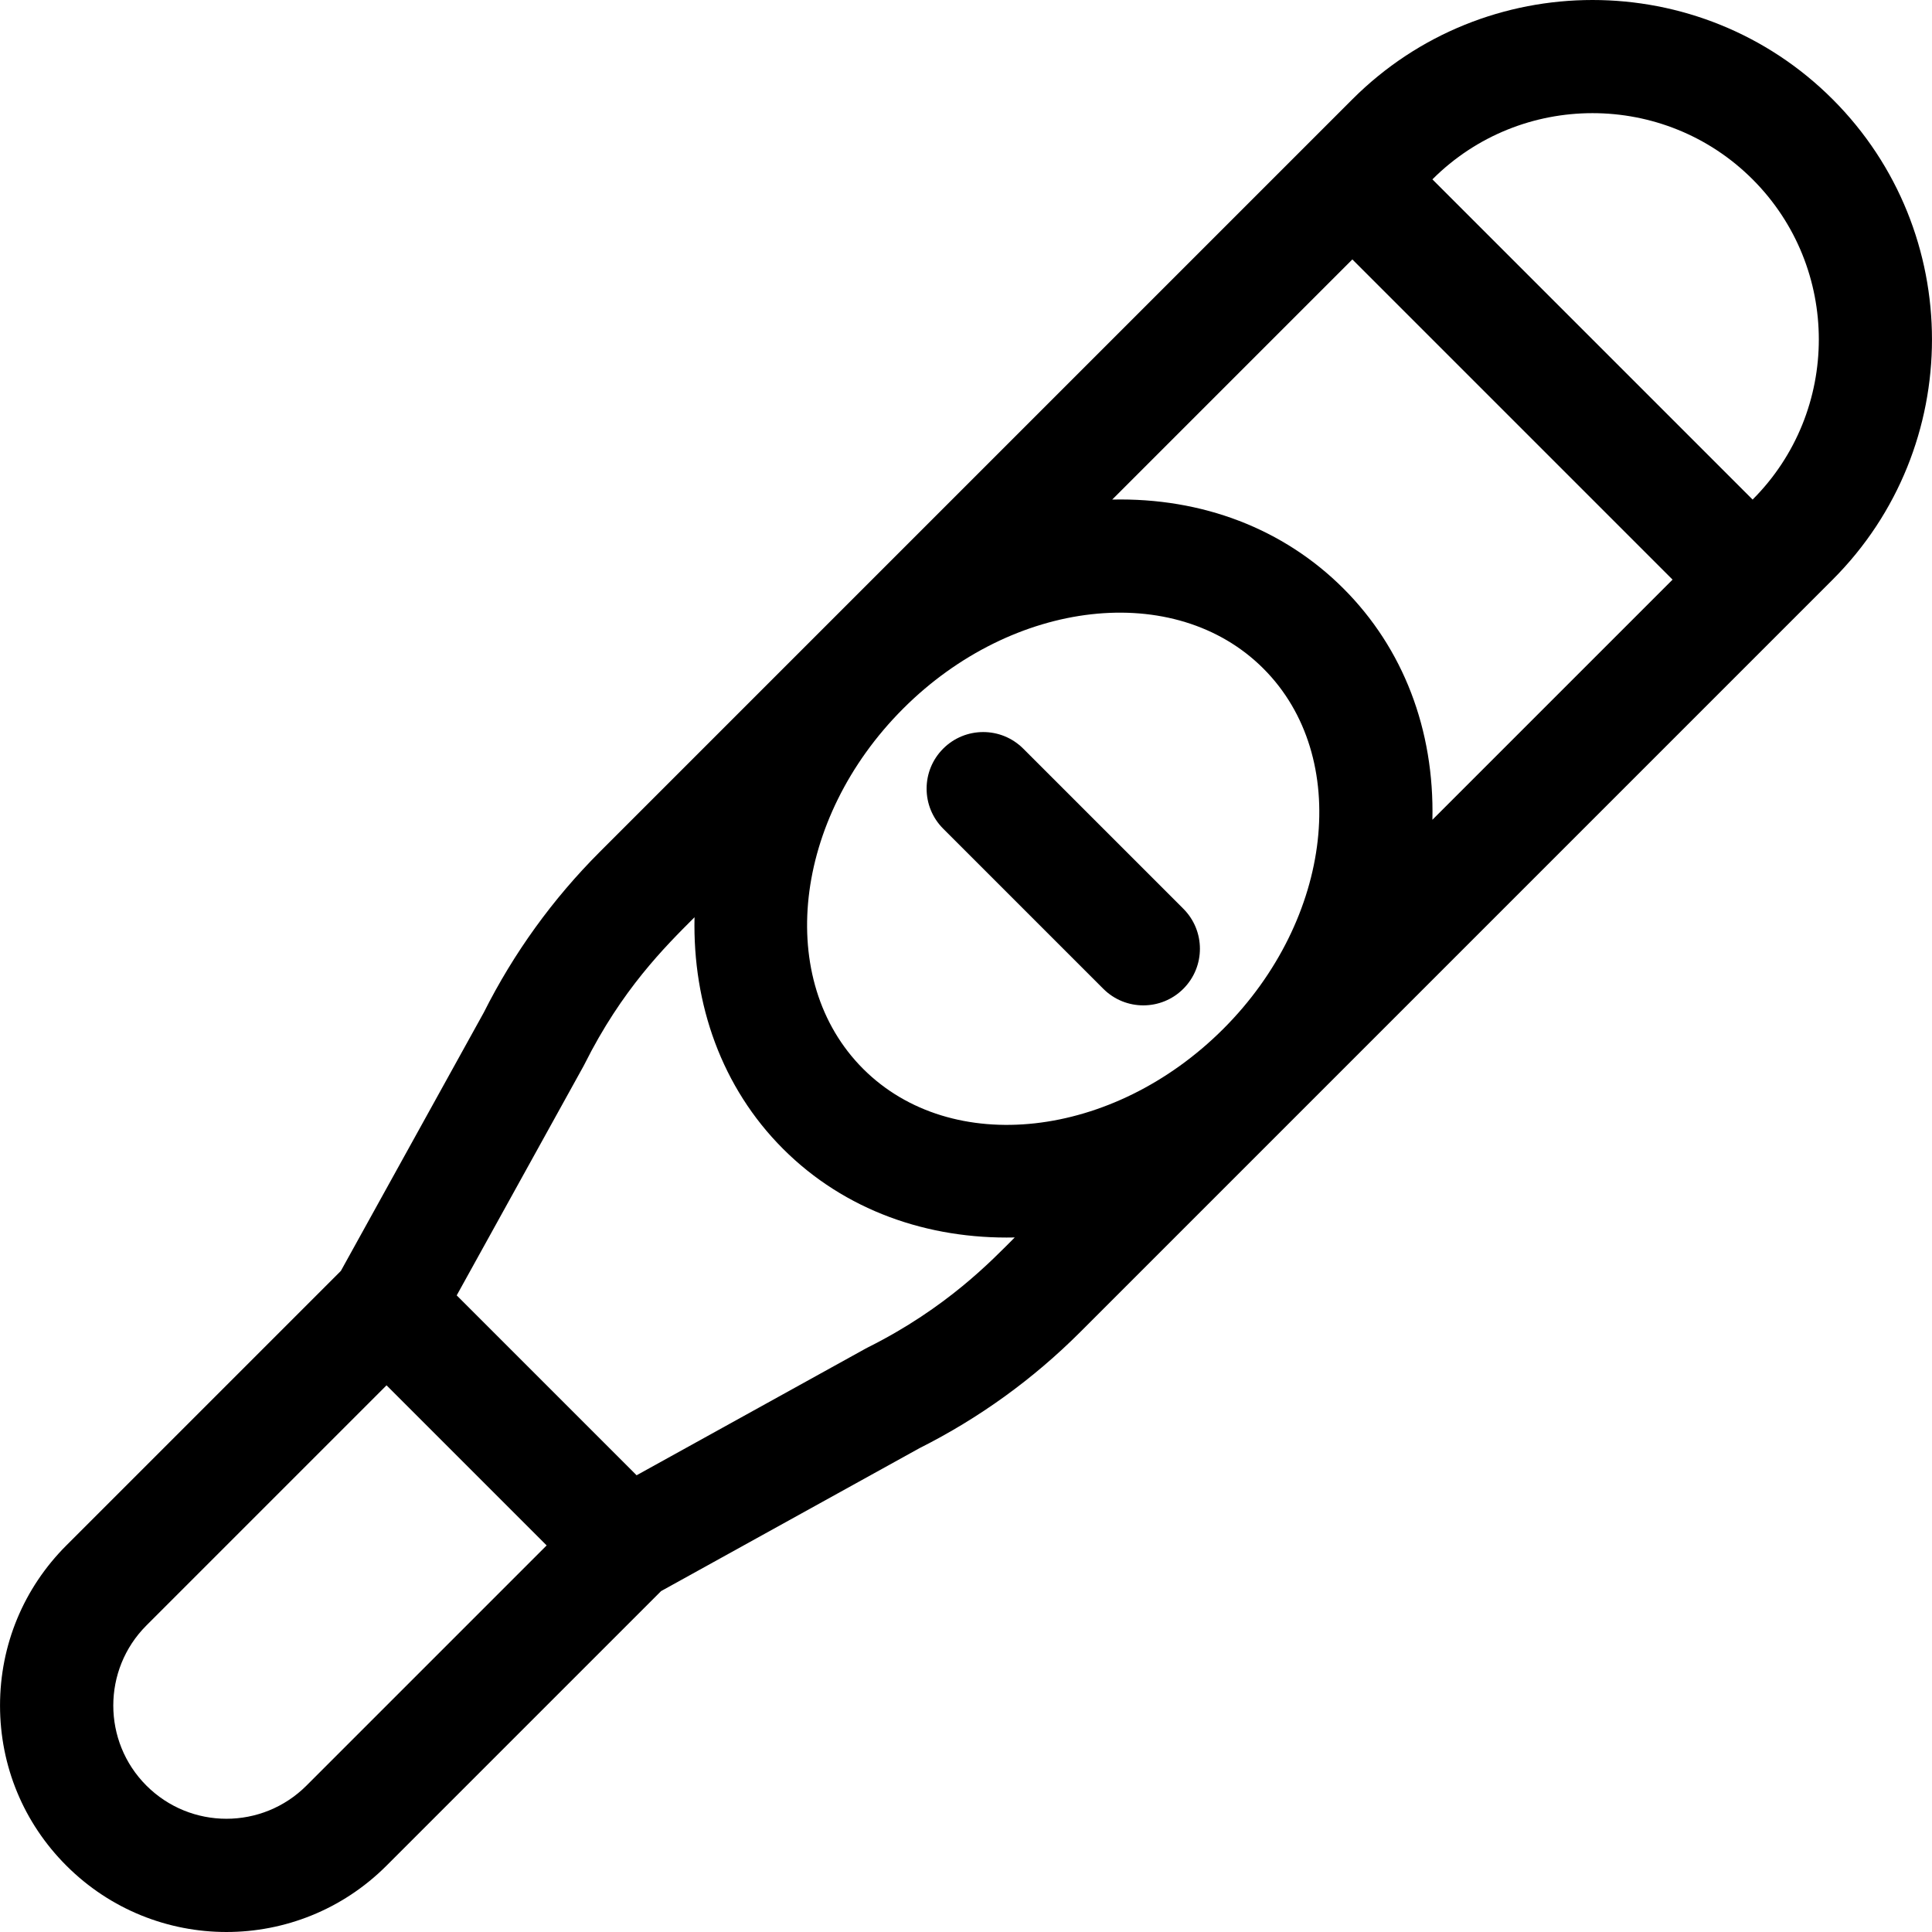<?xml version="1.0" encoding="iso-8859-1"?>
<!-- Generator: Adobe Illustrator 19.0.0, SVG Export Plug-In . SVG Version: 6.00 Build 0)  -->
<svg version="1.1" id="Capa_1" xmlns="http://www.w3.org/2000/svg" xmlns:xlink="http://www.w3.org/1999/xlink" x="0px" y="0px"
	 viewBox="0 0 511.999 511.999" style="enable-background:new 0 0 511.999 511.999;" xml:space="preserve">
<g>
	<g>
		<path d="M485.674,26.319c-35.095-35.092-92.195-35.092-127.286,0L158.975,225.732c-12.49,12.49-22.84,26.82-30.768,42.6
			l-37.871,68.467l-72.754,72.754C6.248,420.887,0.007,435.954,0.007,451.982s6.241,31.096,17.575,42.428
			c23.449,23.451,61.404,23.452,84.857,0l72.754-72.753l68.47-37.873c15.779-7.928,30.11-18.278,42.598-30.767
			c10.89-10.89,193.542-193.541,199.413-199.413C520.765,118.512,520.765,61.412,485.674,26.319z M81.224,473.196
			c-11.726,11.726-30.703,11.726-42.428,0h-0.001c-11.697-11.698-11.697-30.731,0.001-42.429l63.643-63.643l42.429,42.428
			L81.224,473.196z M229.958,357.094c-0.186,0.093-0.369,0.189-0.552,0.29l-60.702,33.577l-47.672-47.672l33.576-60.702
			c0.101-0.182,0.197-0.366,0.29-0.552c9.902-19.803,21.236-31.034,29.158-38.954c-0.513,23.049,7.183,45.102,23.47,61.387
			c16.342,16.343,38.377,23.972,61.386,23.472C262.823,334.027,250.975,346.585,229.958,357.094z M324.205,272.645
			c-29.244,29.243-72.069,34.002-95.465,10.607c-23.393-23.394-18.636-66.216,10.604-95.46l0.01-0.01
			c29.084-29.079,72.03-34.03,95.459-10.603C358.246,200.615,353.281,243.568,324.205,272.645z M379.602,217.248
			c0.534-23.852-7.706-45.414-23.576-61.282c-15.869-15.869-37.436-24.109-61.281-23.576l63.643-63.642l84.859,84.859
			L379.602,217.248z M464.459,132.391l-84.859-84.858c23.397-23.395,61.464-23.393,84.859,0
			C487.854,70.928,487.854,108.995,464.459,132.391z"/>
	</g>
</g>
<g>
	<g>
		<path d="M313.597,240.824l-42.429-42.429c-5.857-5.858-15.356-5.858-21.214,0c-5.858,5.858-5.858,15.356,0,21.214l42.429,42.429
			c5.857,5.858,15.357,5.858,21.214,0C319.455,256.18,319.455,246.682,313.597,240.824z"/>
	</g>
</g>
<g>
</g>
<g>
</g>
<g>
</g>
<g>
</g>
<g>
</g>
<g>
</g>
<g>
</g>
<g>
</g>
<g>
</g>
<g>
</g>
<g>
</g>
<g>
</g>
<g>
</g>
<g>
</g>
<g>
</g>
</svg>

